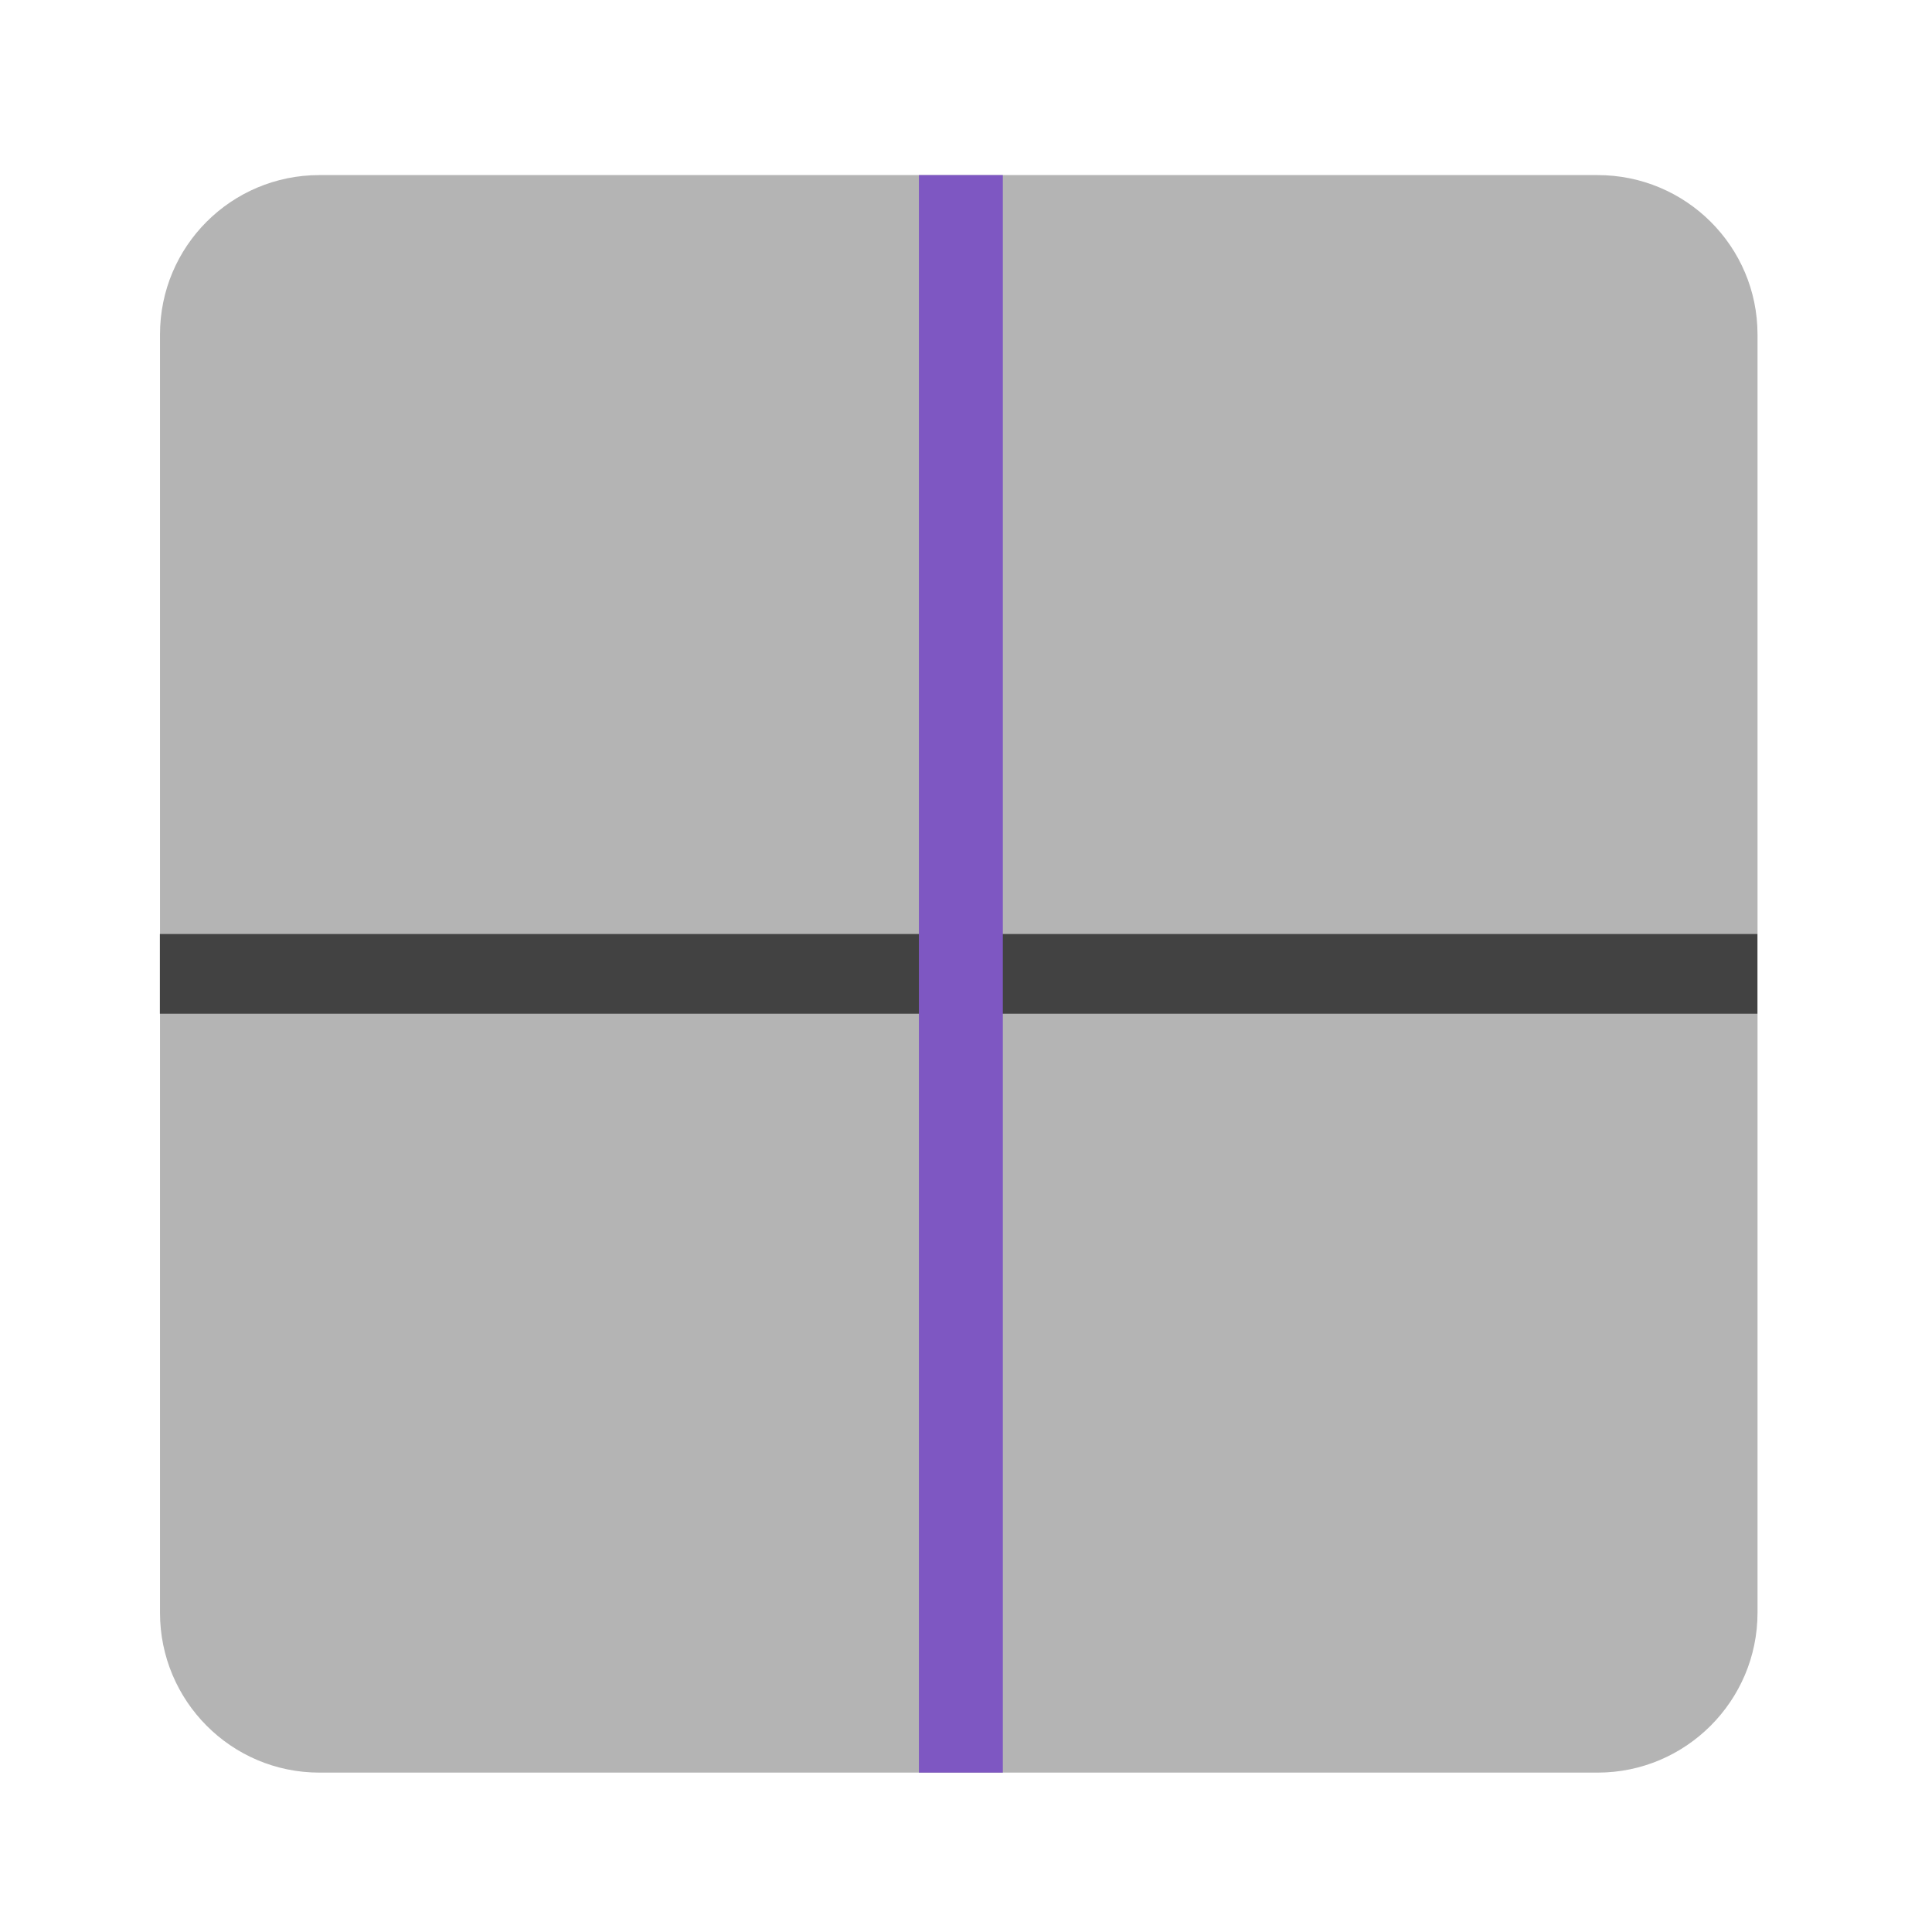 <svg height="16" viewBox="0 0 16 16" width="16" xmlns="http://www.w3.org/2000/svg"><path d="m2.645 14.68h10.586c.73 0 1.324-.594 1.324-1.324v-10.586c0-.73-.594-1.32-1.324-1.32h-10.586c-.73 0-1.32.59-1.32 1.32v10.586c0 .73.59 1.324 1.32 1.324zm0 0" fill="#424242" fill-opacity=".392"/><path d="m1.324 8.395h13.23v-.66h-13.23zm0 0" fill="#424242"/><path d="m8.305 14.68v-13.23h-.695v13.23zm0 0" fill="#7e57c2"/></svg>